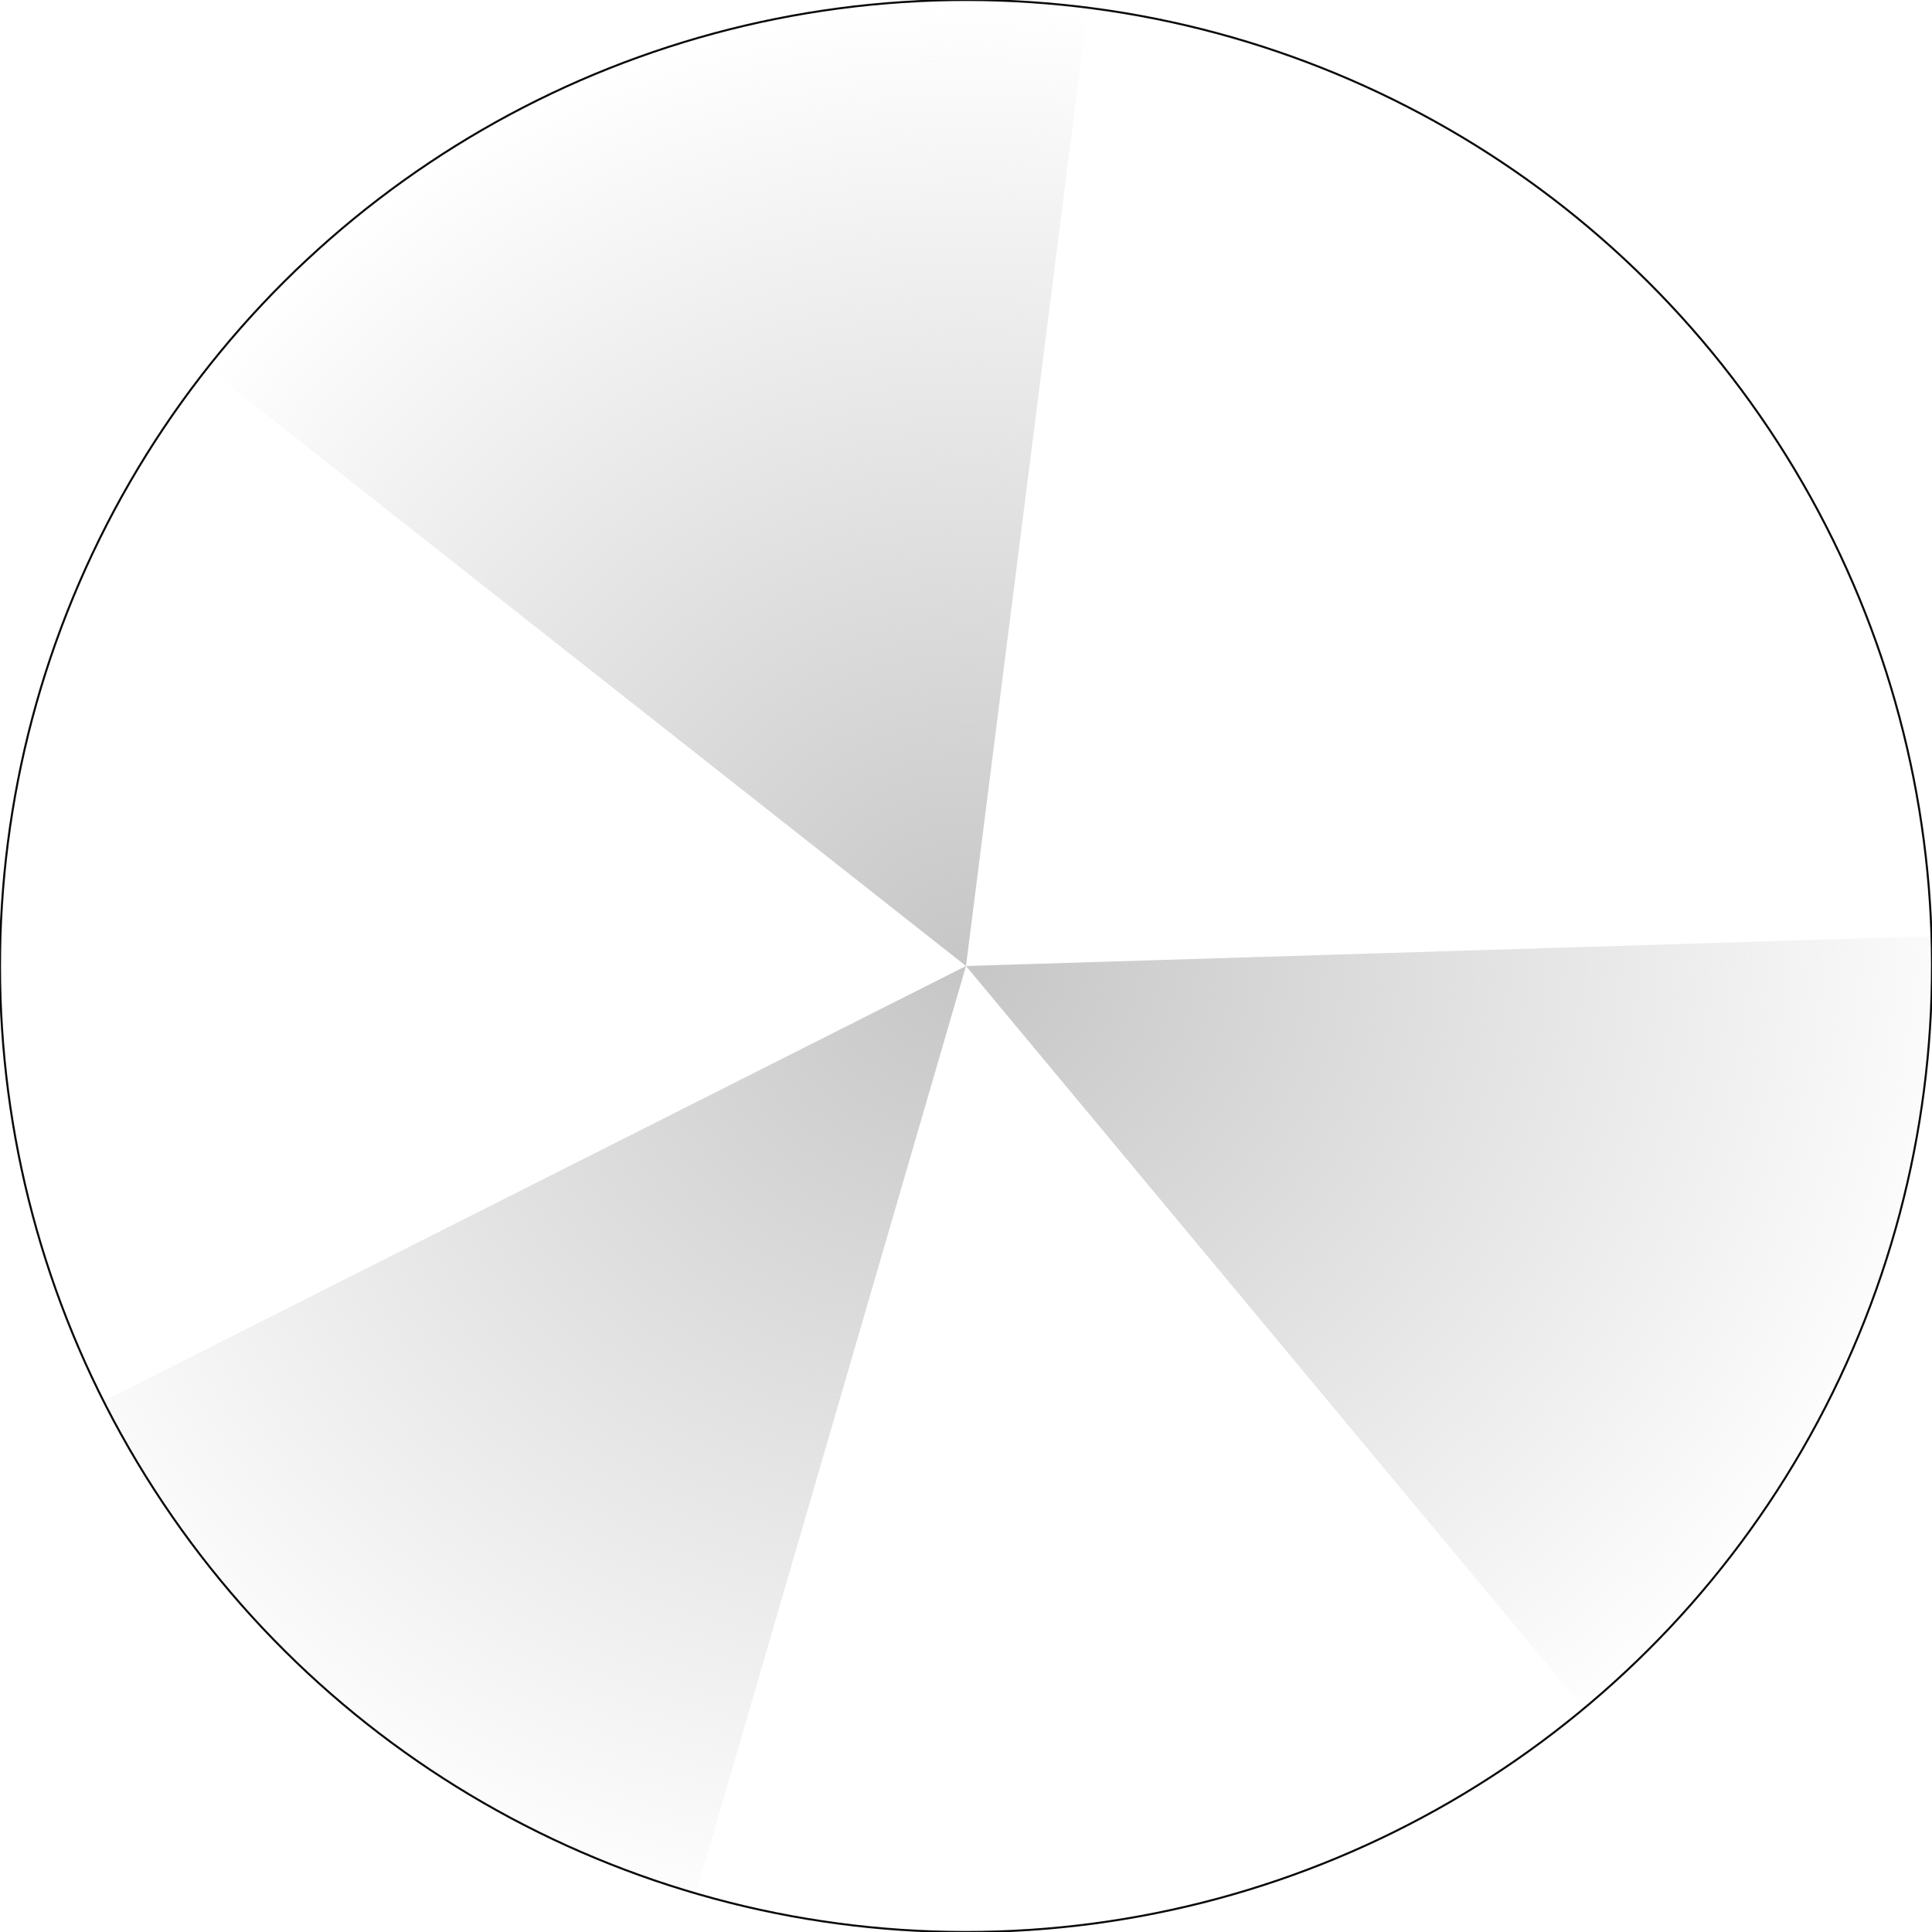 <?xml version="1.0" encoding="UTF-8" standalone="no"?>
<!-- Created with Inkscape (http://www.inkscape.org/) -->

<svg
   xmlns:dc="http://purl.org/dc/elements/1.1/"
   xmlns:cc="http://creativecommons.org/ns#"
   xmlns:rdf="http://www.w3.org/1999/02/22-rdf-syntax-ns#"
   xmlns:svg="http://www.w3.org/2000/svg"
   xmlns="http://www.w3.org/2000/svg"
   xmlns:xlink="http://www.w3.org/1999/xlink"
   xmlns:sodipodi="http://sodipodi.sourceforge.net/DTD/sodipodi-0.dtd"
   xmlns:inkscape="http://www.inkscape.org/namespaces/inkscape"
   width="600"
   height="600"
   viewBox="0 0 158.75 158.75"
   version="1.1"
   id="svg8"
   inkscape:version="0.92.4 5da689c313, 2019-01-14"
   sodipodi:docname="prop_top_03.svg">
  <defs
     id="defs2">
    <linearGradient
       inkscape:collect="always"
       id="linearGradient825">
      <stop
         style="stop-color:#c6c6c6;stop-opacity:1;"
         offset="0"
         id="stop821" />
      <stop
         style="stop-color:#c6c6c6;stop-opacity:0;"
         offset="1"
         id="stop823" />
    </linearGradient>
    <radialGradient
       inkscape:collect="always"
       xlink:href="#linearGradient825"
       id="radialGradient827"
       cx="39.688"
       cy="257.313"
       fx="39.688"
       fy="257.313"
       r="40.237"
       gradientUnits="userSpaceOnUse"
       gradientTransform="matrix(2.113,0.488,-0.451,1.949,111.453,-303.159)" />
    <radialGradient
       inkscape:collect="always"
       xlink:href="#linearGradient825"
       id="radialGradient827-3"
       cx="39.688"
       cy="257.313"
       fx="39.688"
       fy="257.313"
       r="40.237"
       gradientUnits="userSpaceOnUse"
       gradientTransform="matrix(2.113,0.488,-0.451,1.949,111.453,-520.785)" />
    <radialGradient
       inkscape:collect="always"
       xlink:href="#linearGradient825"
       id="radialGradient827-9"
       cx="39.688"
       cy="257.313"
       fx="39.688"
       fy="257.313"
       r="40.237"
       gradientUnits="userSpaceOnUse"
       gradientTransform="matrix(1.973,-0.003,0.003,1.973,0.264,-507.665)" />
  </defs>
  <sodipodi:namedview
     id="base"
     pagecolor="#ffffff"
     bordercolor="#666666"
     borderopacity="1.0"
     inkscape:pageopacity="0.0"
     inkscape:pageshadow="2"
     inkscape:zoom="0.9899495"
     inkscape:cx="302.0479"
     inkscape:cy="304.8196"
     inkscape:document-units="mm"
     inkscape:current-layer="layer2"
     showgrid="false"
     units="px"
     showguides="false"
     inkscape:window-width="1920"
     inkscape:window-height="1013"
     inkscape:window-x="0"
     inkscape:window-y="0"
     inkscape:window-maximized="1" />
  <g
     inkscape:groupmode="layer"
     id="layer3"
     inkscape:label="blades 1"
     transform="translate(0,79.375)"
     style="display:inline" />
  <g
     inkscape:groupmode="layer"
     id="layer4"
     inkscape:label="blades 2"
     transform="translate(0,79.375)"
     style="display:inline" />
  <g
     inkscape:label="blades3"
     inkscape:groupmode="layer"
     id="layer1"
     transform="translate(0,-138.25)"
     style="display:inline" />
  <g
     inkscape:groupmode="layer"
     id="layer2"
     inkscape:label="outline"
     transform="translate(0,79.375)"
     style="display:inline">
    <g
       id="g2127"
       transform="rotate(146.234,79.375,-2.998557e-7)">
      <path
         d="M 103.903,75.49 A 79.375,79.375 0 0 1 27.3,59.905 L 79.375,0 Z"
         sodipodi:end="2.286381"
         sodipodi:start="1.256637"
         sodipodi:ry="79.375"
         sodipodi:rx="79.375"
         sodipodi:cy="-1.421085e-14"
         sodipodi:cx="79.375"
         sodipodi:type="arc"
         id="path819-7"
         style="display:inline;opacity:1;fill:url(#radialGradient827-9);fill-opacity:1;fill-rule:nonzero;stroke:none;stroke-width:2.197;stroke-linecap:round;stroke-linejoin:round;stroke-miterlimit:4;stroke-dasharray:none;stroke-dashoffset:8.816;stroke-opacity:0.979;paint-order:stroke fill markers" />
      <path
         d="M 12.061,-42.062 A 79.375,79.375 0 0 1 71.078,-78.94 L 79.375,0 Z"
         sodipodi:end="4.607669"
         sodipodi:start="3.700098"
         sodipodi:ry="79.375"
         sodipodi:rx="79.375"
         sodipodi:cy="-1.421085e-14"
         sodipodi:cx="79.375"
         sodipodi:type="arc"
         id="path819-2"
         style="display:inline;opacity:1;fill:url(#radialGradient827-3);fill-opacity:1;fill-rule:nonzero;stroke:none;stroke-width:2.197;stroke-linecap:round;stroke-linejoin:round;stroke-miterlimit:4;stroke-dasharray:none;stroke-dashoffset:8.816;stroke-opacity:0.979;paint-order:stroke fill markers" />
      <path
         d="m 140.18,166.604 a 79.375,79.375 0 0 1 17.979,60.695 L 79.375,217.625 Z"
         sodipodi:end="0.122173"
         sodipodi:start="5.585054"
         sodipodi:ry="79.375"
         sodipodi:rx="79.375"
         sodipodi:cy="217.6251"
         sodipodi:cx="79.375"
         sodipodi:type="arc"
         id="path819"
         style="display:inline;opacity:1;fill:url(#radialGradient827);fill-opacity:1;fill-rule:nonzero;stroke:none;stroke-width:2.197;stroke-linecap:round;stroke-linejoin:round;stroke-miterlimit:4;stroke-dasharray:none;stroke-dashoffset:8.816;stroke-opacity:0.979;paint-order:stroke fill markers"
         transform="translate(0,-217.625)" />
      <circle
         r="79.375"
         cy="-4.768372e-07"
         cx="79.375"
         id="path1493"
         style="opacity:1;fill:none;fill-opacity:1;fill-rule:nonzero;stroke:#090909;stroke-width:0.167;stroke-linecap:round;stroke-linejoin:round;stroke-miterlimit:4;stroke-dasharray:none;stroke-dashoffset:8.816;stroke-opacity:1;paint-order:stroke fill markers" />
    </g>
  </g>
</svg>

